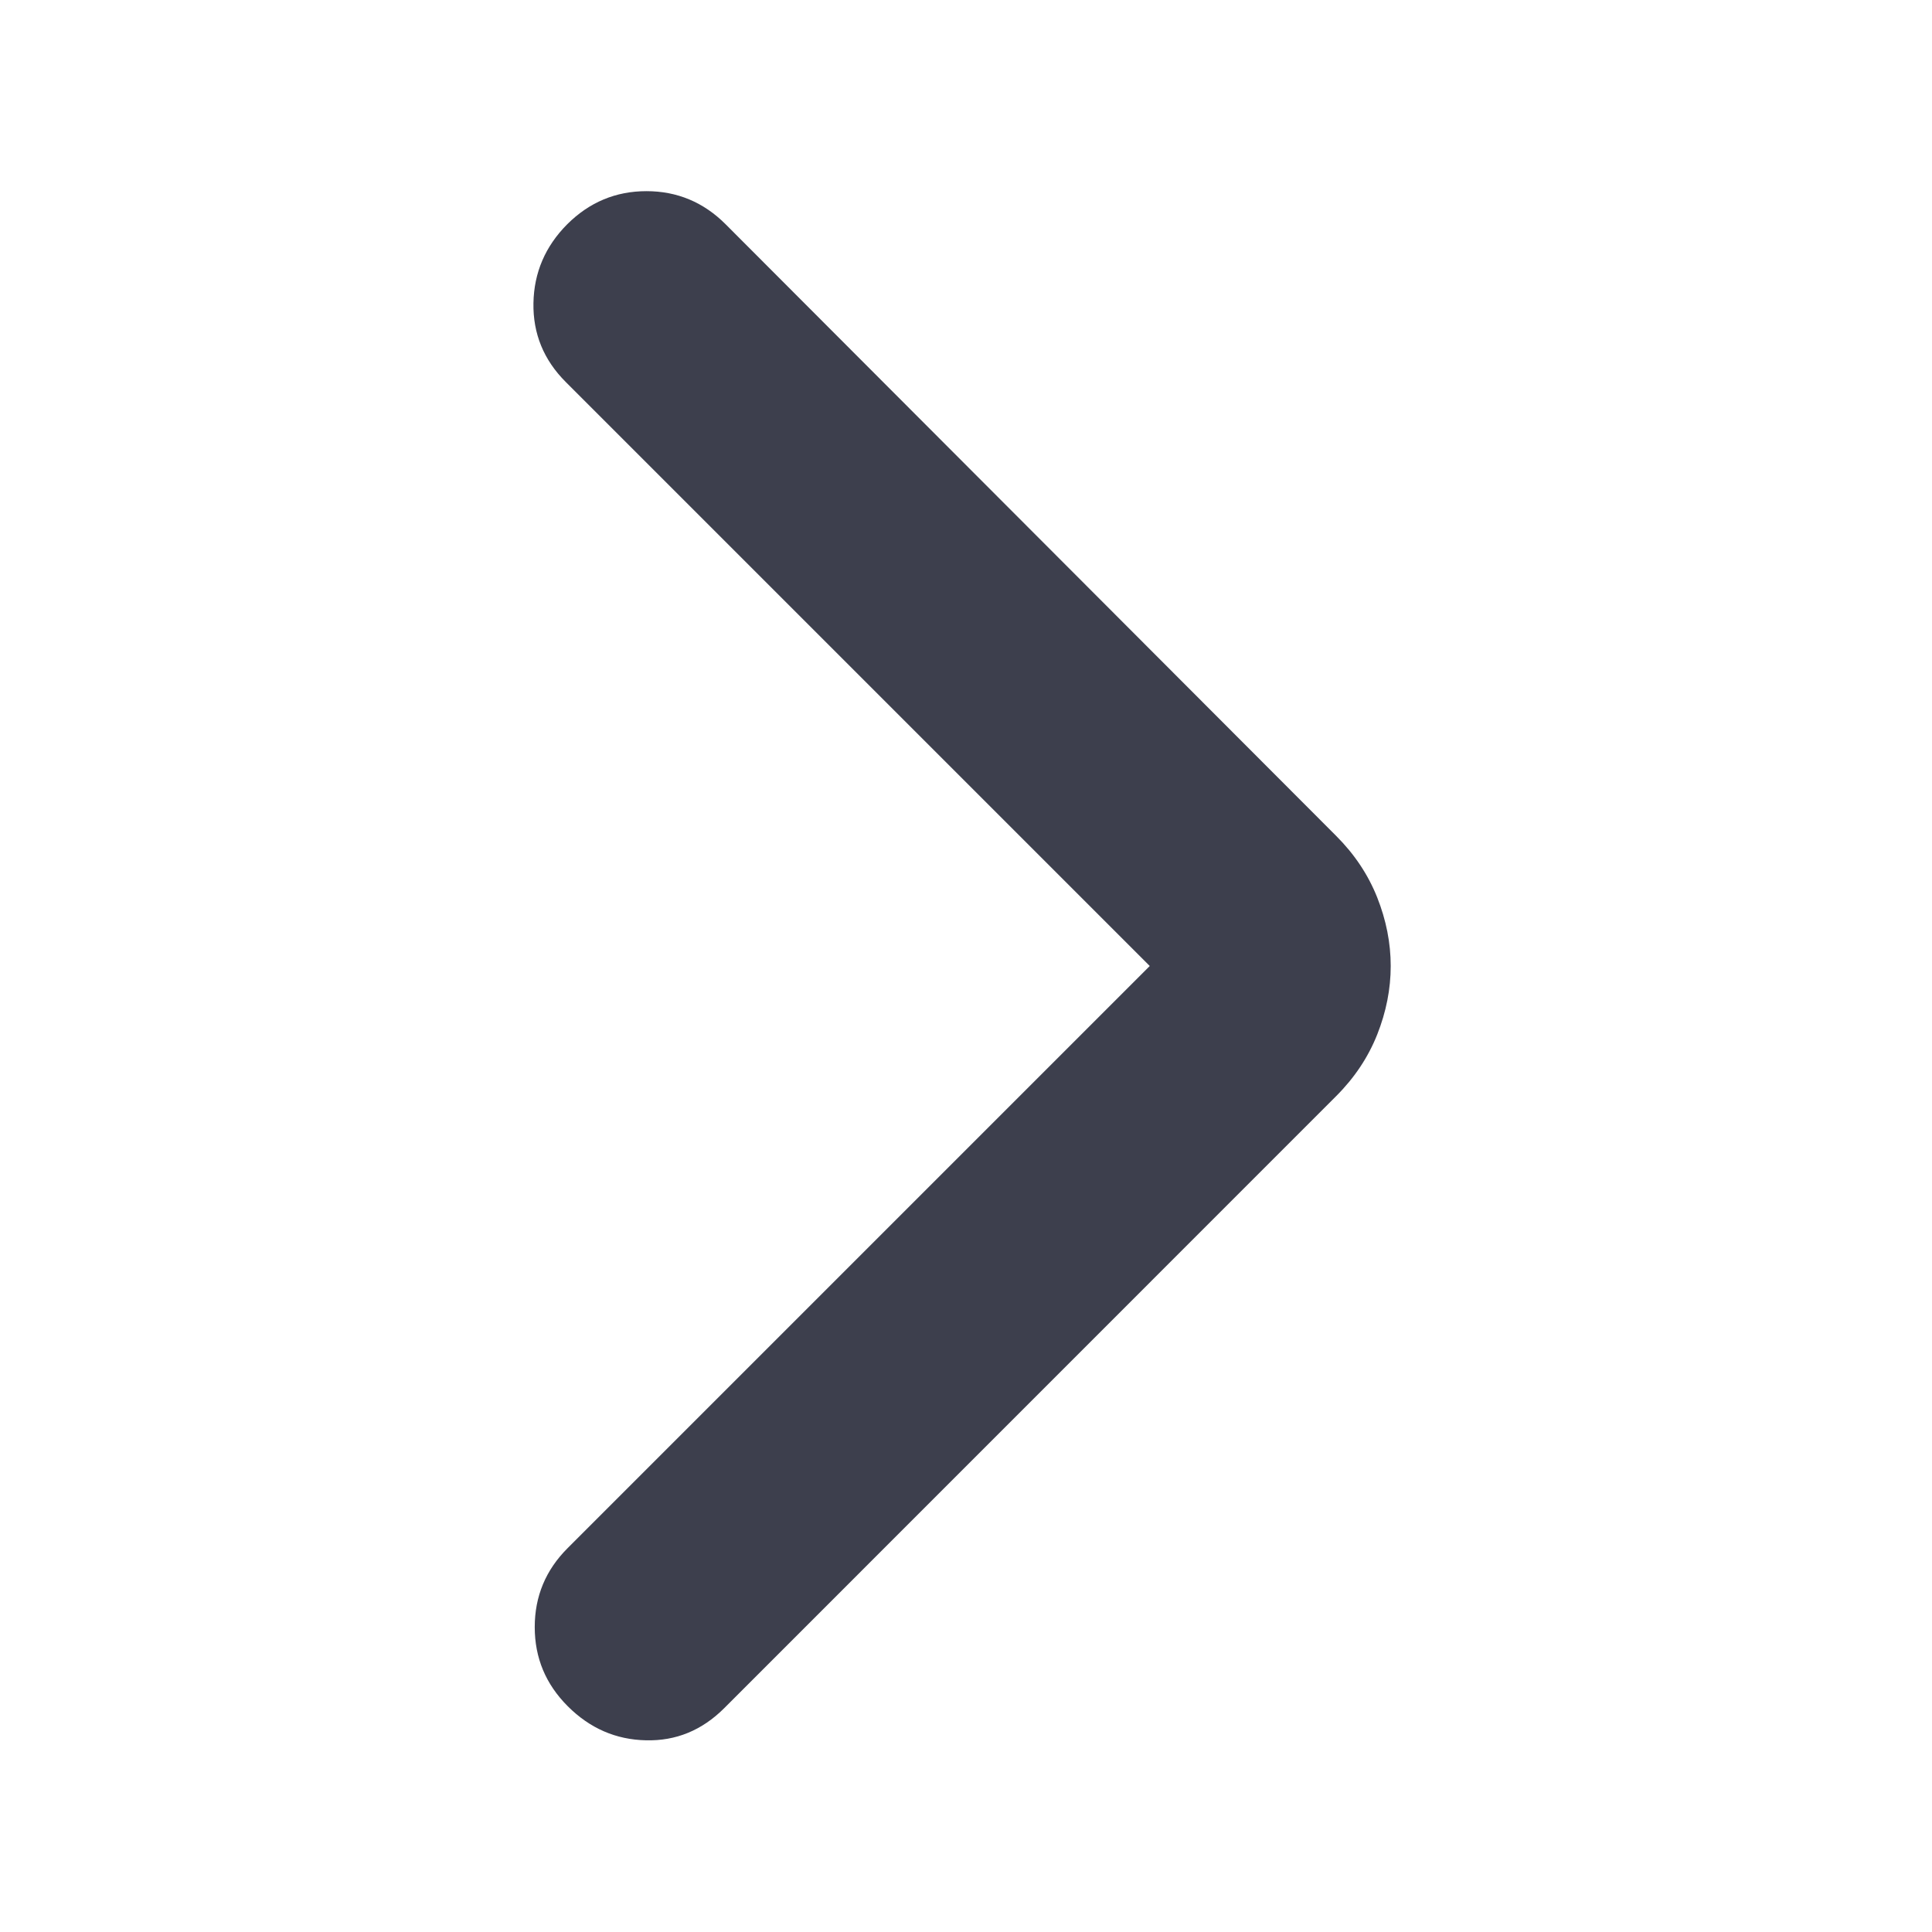 <svg width="18" height="18" viewBox="0 0 18 18" fill="none" xmlns="http://www.w3.org/2000/svg">
<mask id="mask0_490_6465" style="mask-type:alpha" maskUnits="userSpaceOnUse" x="0" y="0" width="18" height="18">
<rect width="18" height="18" fill="#D9D9D9"/>
</mask>
<g mask="url(#mask0_490_6465)">
<path d="M10.712 9L5.271 3.559C5.066 3.354 4.965 3.109 4.97 2.824C4.975 2.54 5.08 2.295 5.285 2.089C5.491 1.884 5.737 1.781 6.023 1.781C6.309 1.781 6.555 1.884 6.76 2.089L12.449 7.788C12.62 7.959 12.747 8.15 12.831 8.361C12.915 8.573 12.957 8.786 12.957 9C12.957 9.214 12.915 9.427 12.831 9.639C12.747 9.85 12.62 10.041 12.449 10.212L6.746 15.916C6.54 16.121 6.298 16.221 6.018 16.214C5.738 16.208 5.495 16.102 5.29 15.897C5.084 15.691 4.982 15.446 4.982 15.159C4.982 14.873 5.084 14.627 5.29 14.422L10.712 9Z" fill="#3D3F4D"/>
</g>
</svg>
